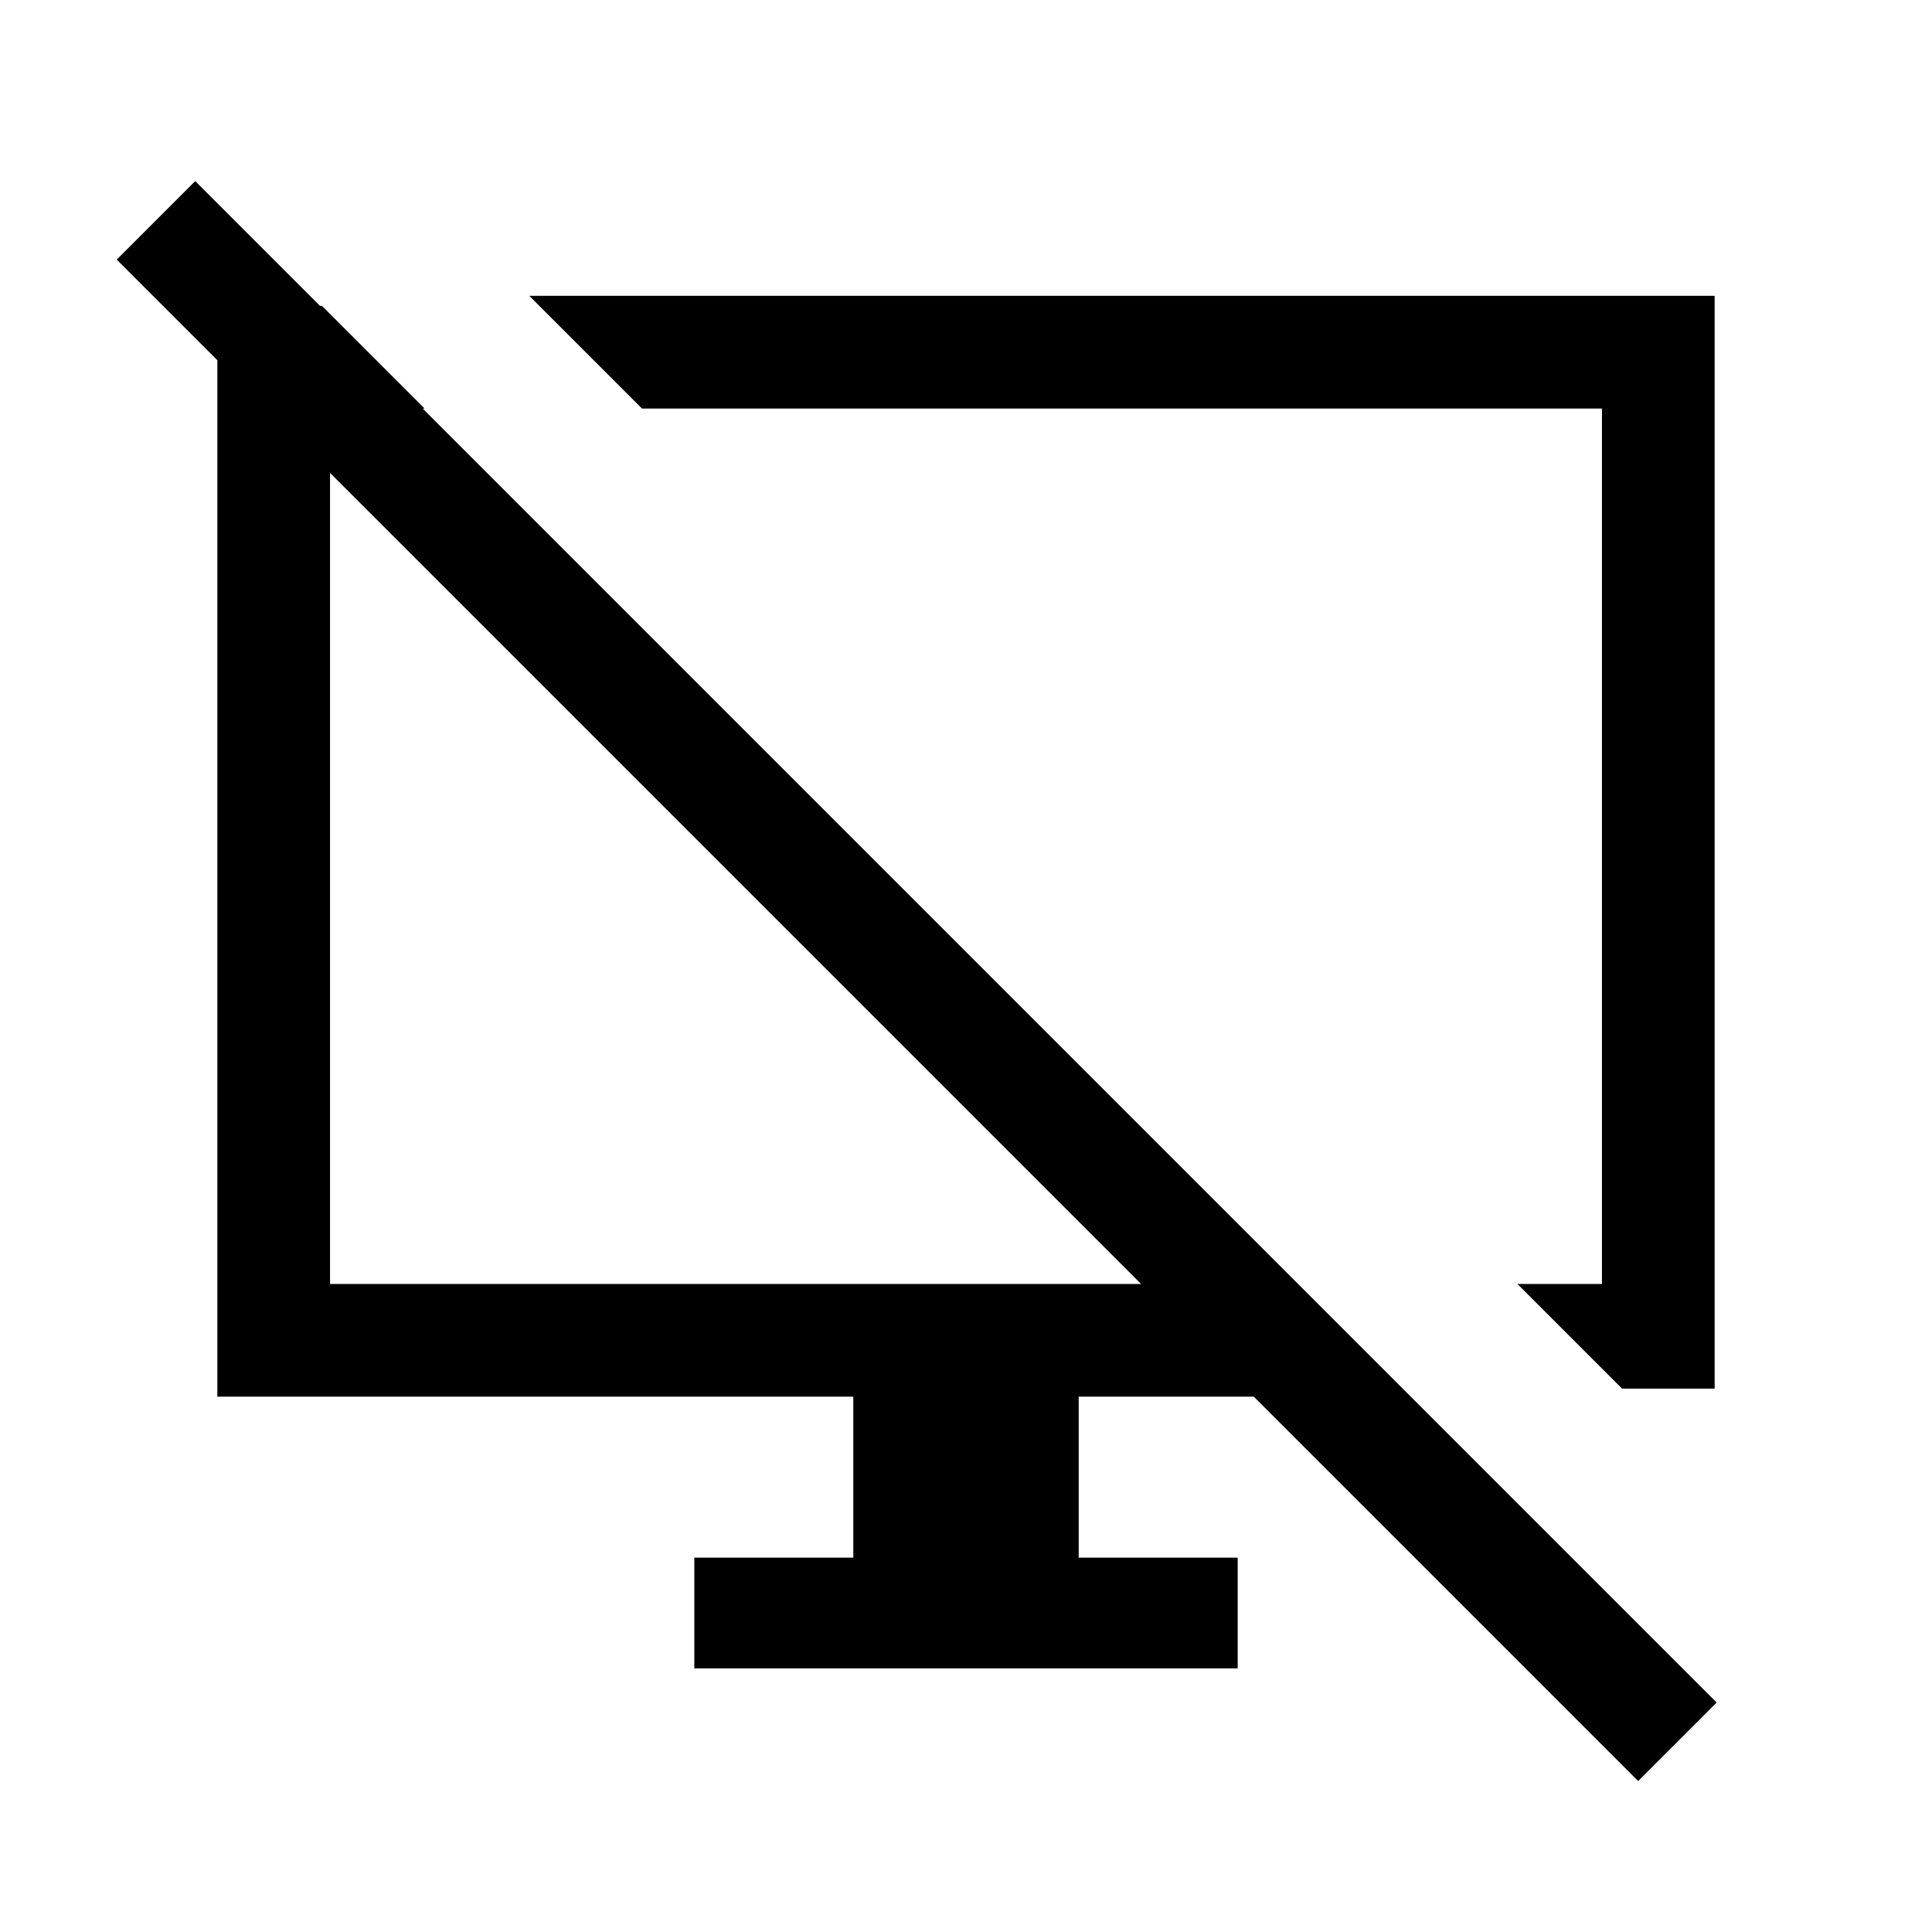 <svg xmlns="http://www.w3.org/2000/svg" height="24" width="24"><path d="m4 3.8 1.275 1.275H4.1V15.95h10.075L1.45 3.225l.975-.975 18.9 18.9-.975.975-4.775-4.775H13.4v2h1.975v1.375h-6.75V19.35H10.6v-2H2.7V3.8Zm16.15 13.45-1.3-1.3h1.05V5.075H7.975l-1.4-1.4H21.3V17.25Zm-6.75-6.725Zm-4.15.5Z"/></svg>